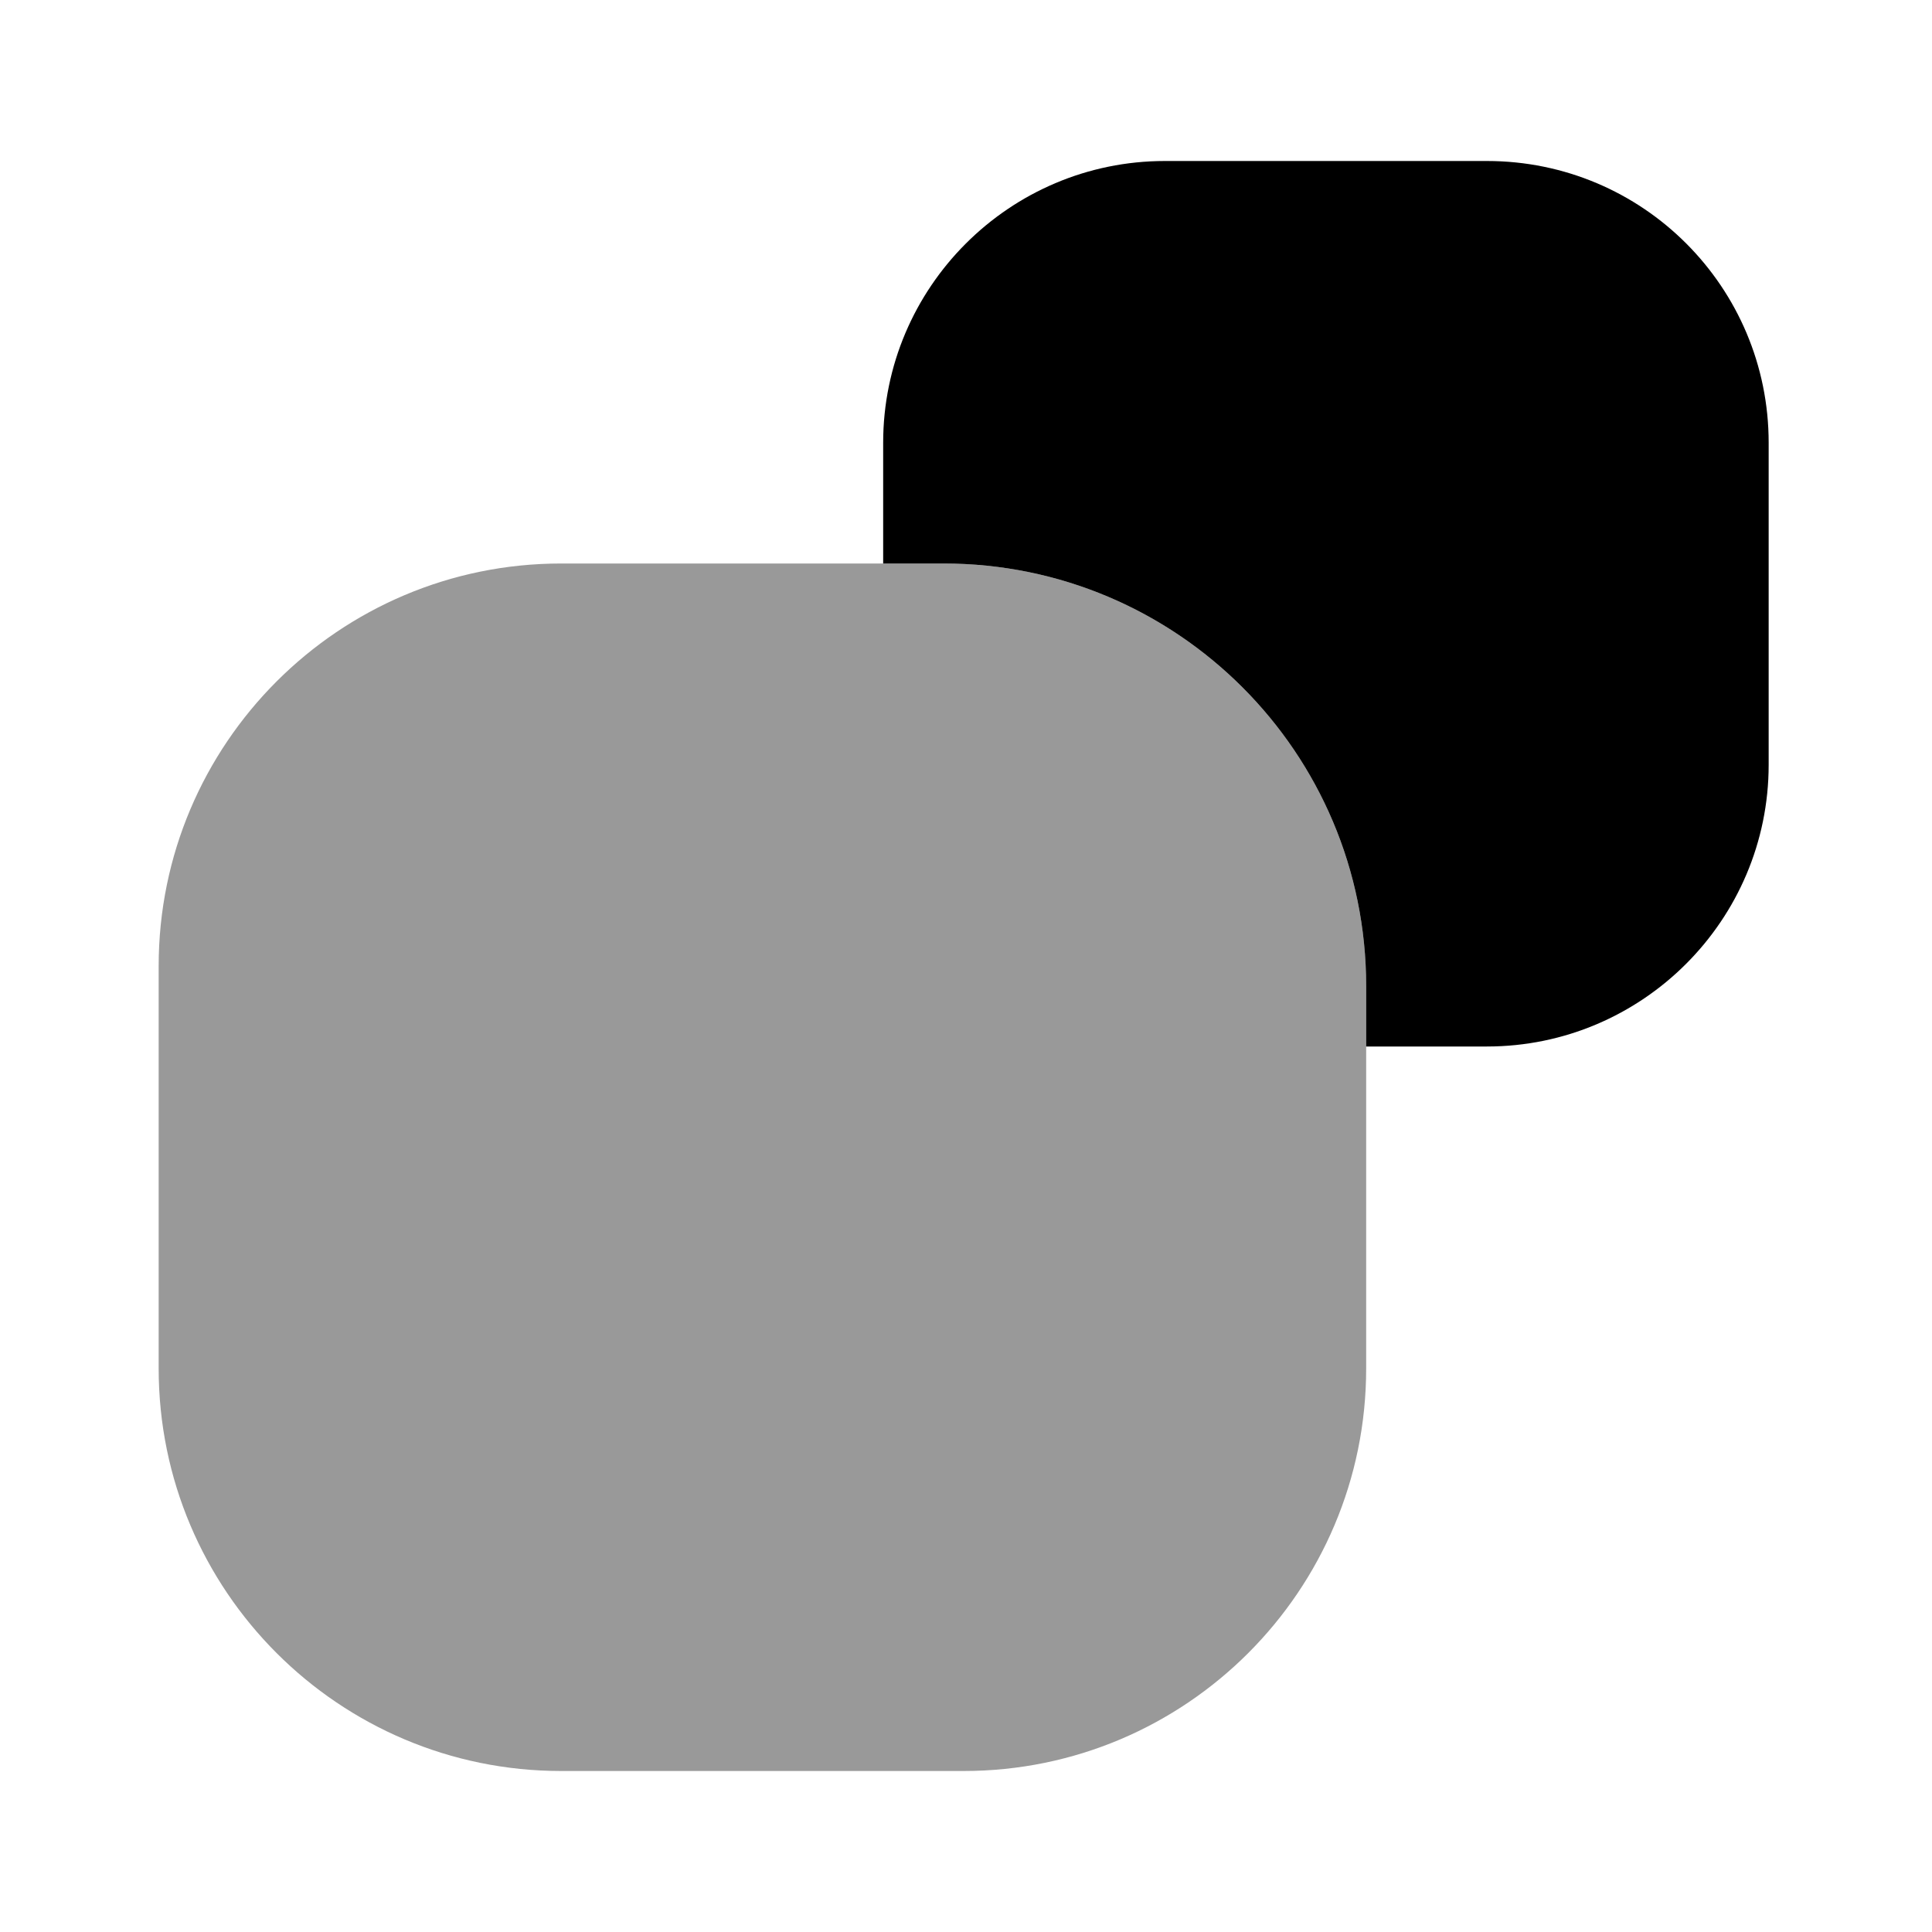 <svg viewBox="0 0 24 24" fill="none">
<path d="M21.971 5.5V9.5C21.971 11.43 20.401 13 18.471 13H16.971V12.25C16.971 9.35 14.621 7 11.721 7H10.971V5.5C10.971 3.57 12.541 2 14.471 2H18.471C20.411 2 21.971 3.57 21.971 5.5Z" fill="currentColor"></path>
<path opacity="0.4" d="M11.721 7H10.971H6.971C4.211 7 1.971 9.24 1.971 12V17C1.971 19.76 4.211 22 6.971 22H11.971C14.731 22 16.971 19.76 16.971 17V13V12.25C16.971 9.35 14.621 7 11.721 7Z" fill="currentColor"></path>
</svg>
